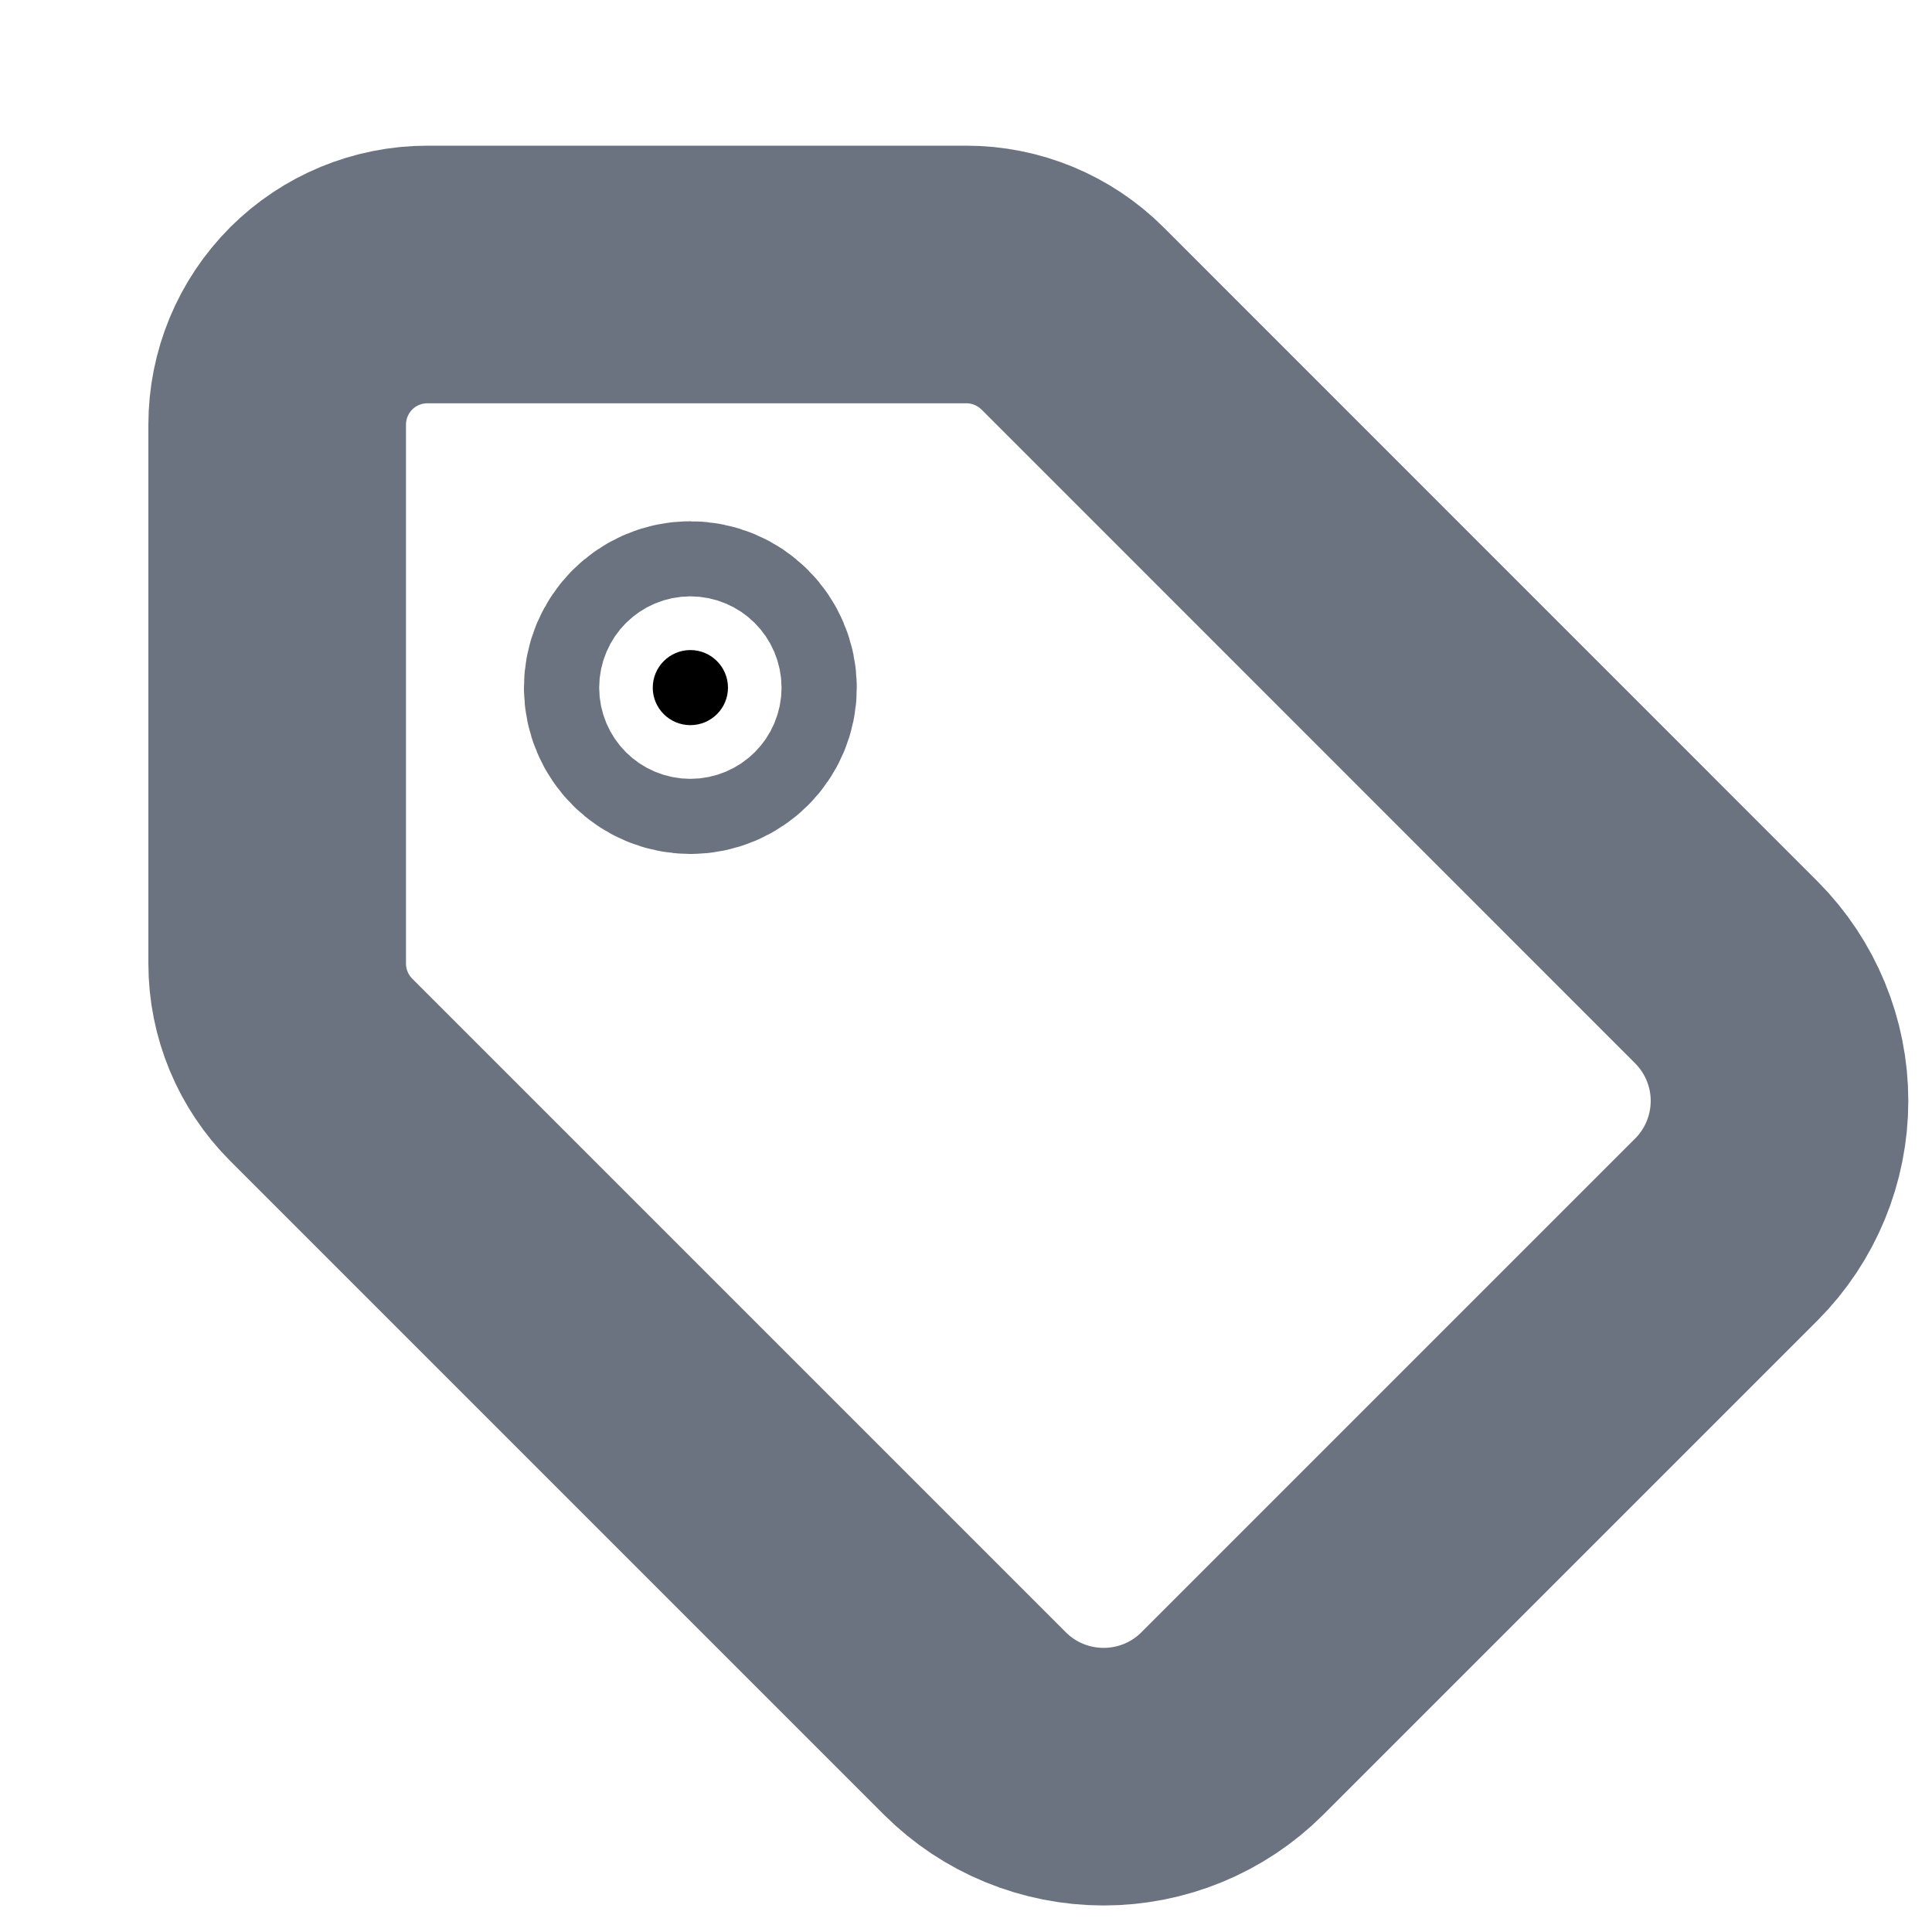 <svg width="15" height="15" viewBox="0 0 15 15" fill="none" xmlns="http://www.w3.org/2000/svg">
<g clip-path="url(#clip0_4_168)">
<path d="M8.327 2.472C8.108 2.254 7.812 2.131 7.502 2.131H3.319C3.009 2.131 2.712 2.254 2.494 2.472C2.275 2.691 2.152 2.988 2.152 3.297V7.481C2.152 7.79 2.275 8.087 2.494 8.306L7.571 13.383C7.836 13.647 8.195 13.794 8.569 13.794C8.942 13.794 9.301 13.647 9.566 13.383L13.404 9.545C13.668 9.28 13.816 8.921 13.816 8.547C13.816 8.174 13.668 7.815 13.404 7.55L8.327 2.472Z" stroke="#6B7280" stroke-width="2" stroke-linecap="round" stroke-linejoin="round"/>
<path d="M5.36 5.63C5.521 5.63 5.652 5.5 5.652 5.339C5.652 5.178 5.521 5.047 5.36 5.047C5.199 5.047 5.068 5.178 5.068 5.339C5.068 5.5 5.199 5.63 5.36 5.63Z" fill="black" stroke="#6B7280" stroke-width="2" stroke-linecap="round" stroke-linejoin="round"/>
</g>
<defs>
<clipPath id="clip0_4_168">
<rect width="13.999" height="13.999" fill="white" transform="translate(0.985 0.964)"/>
</clipPath>
</defs>
</svg>
